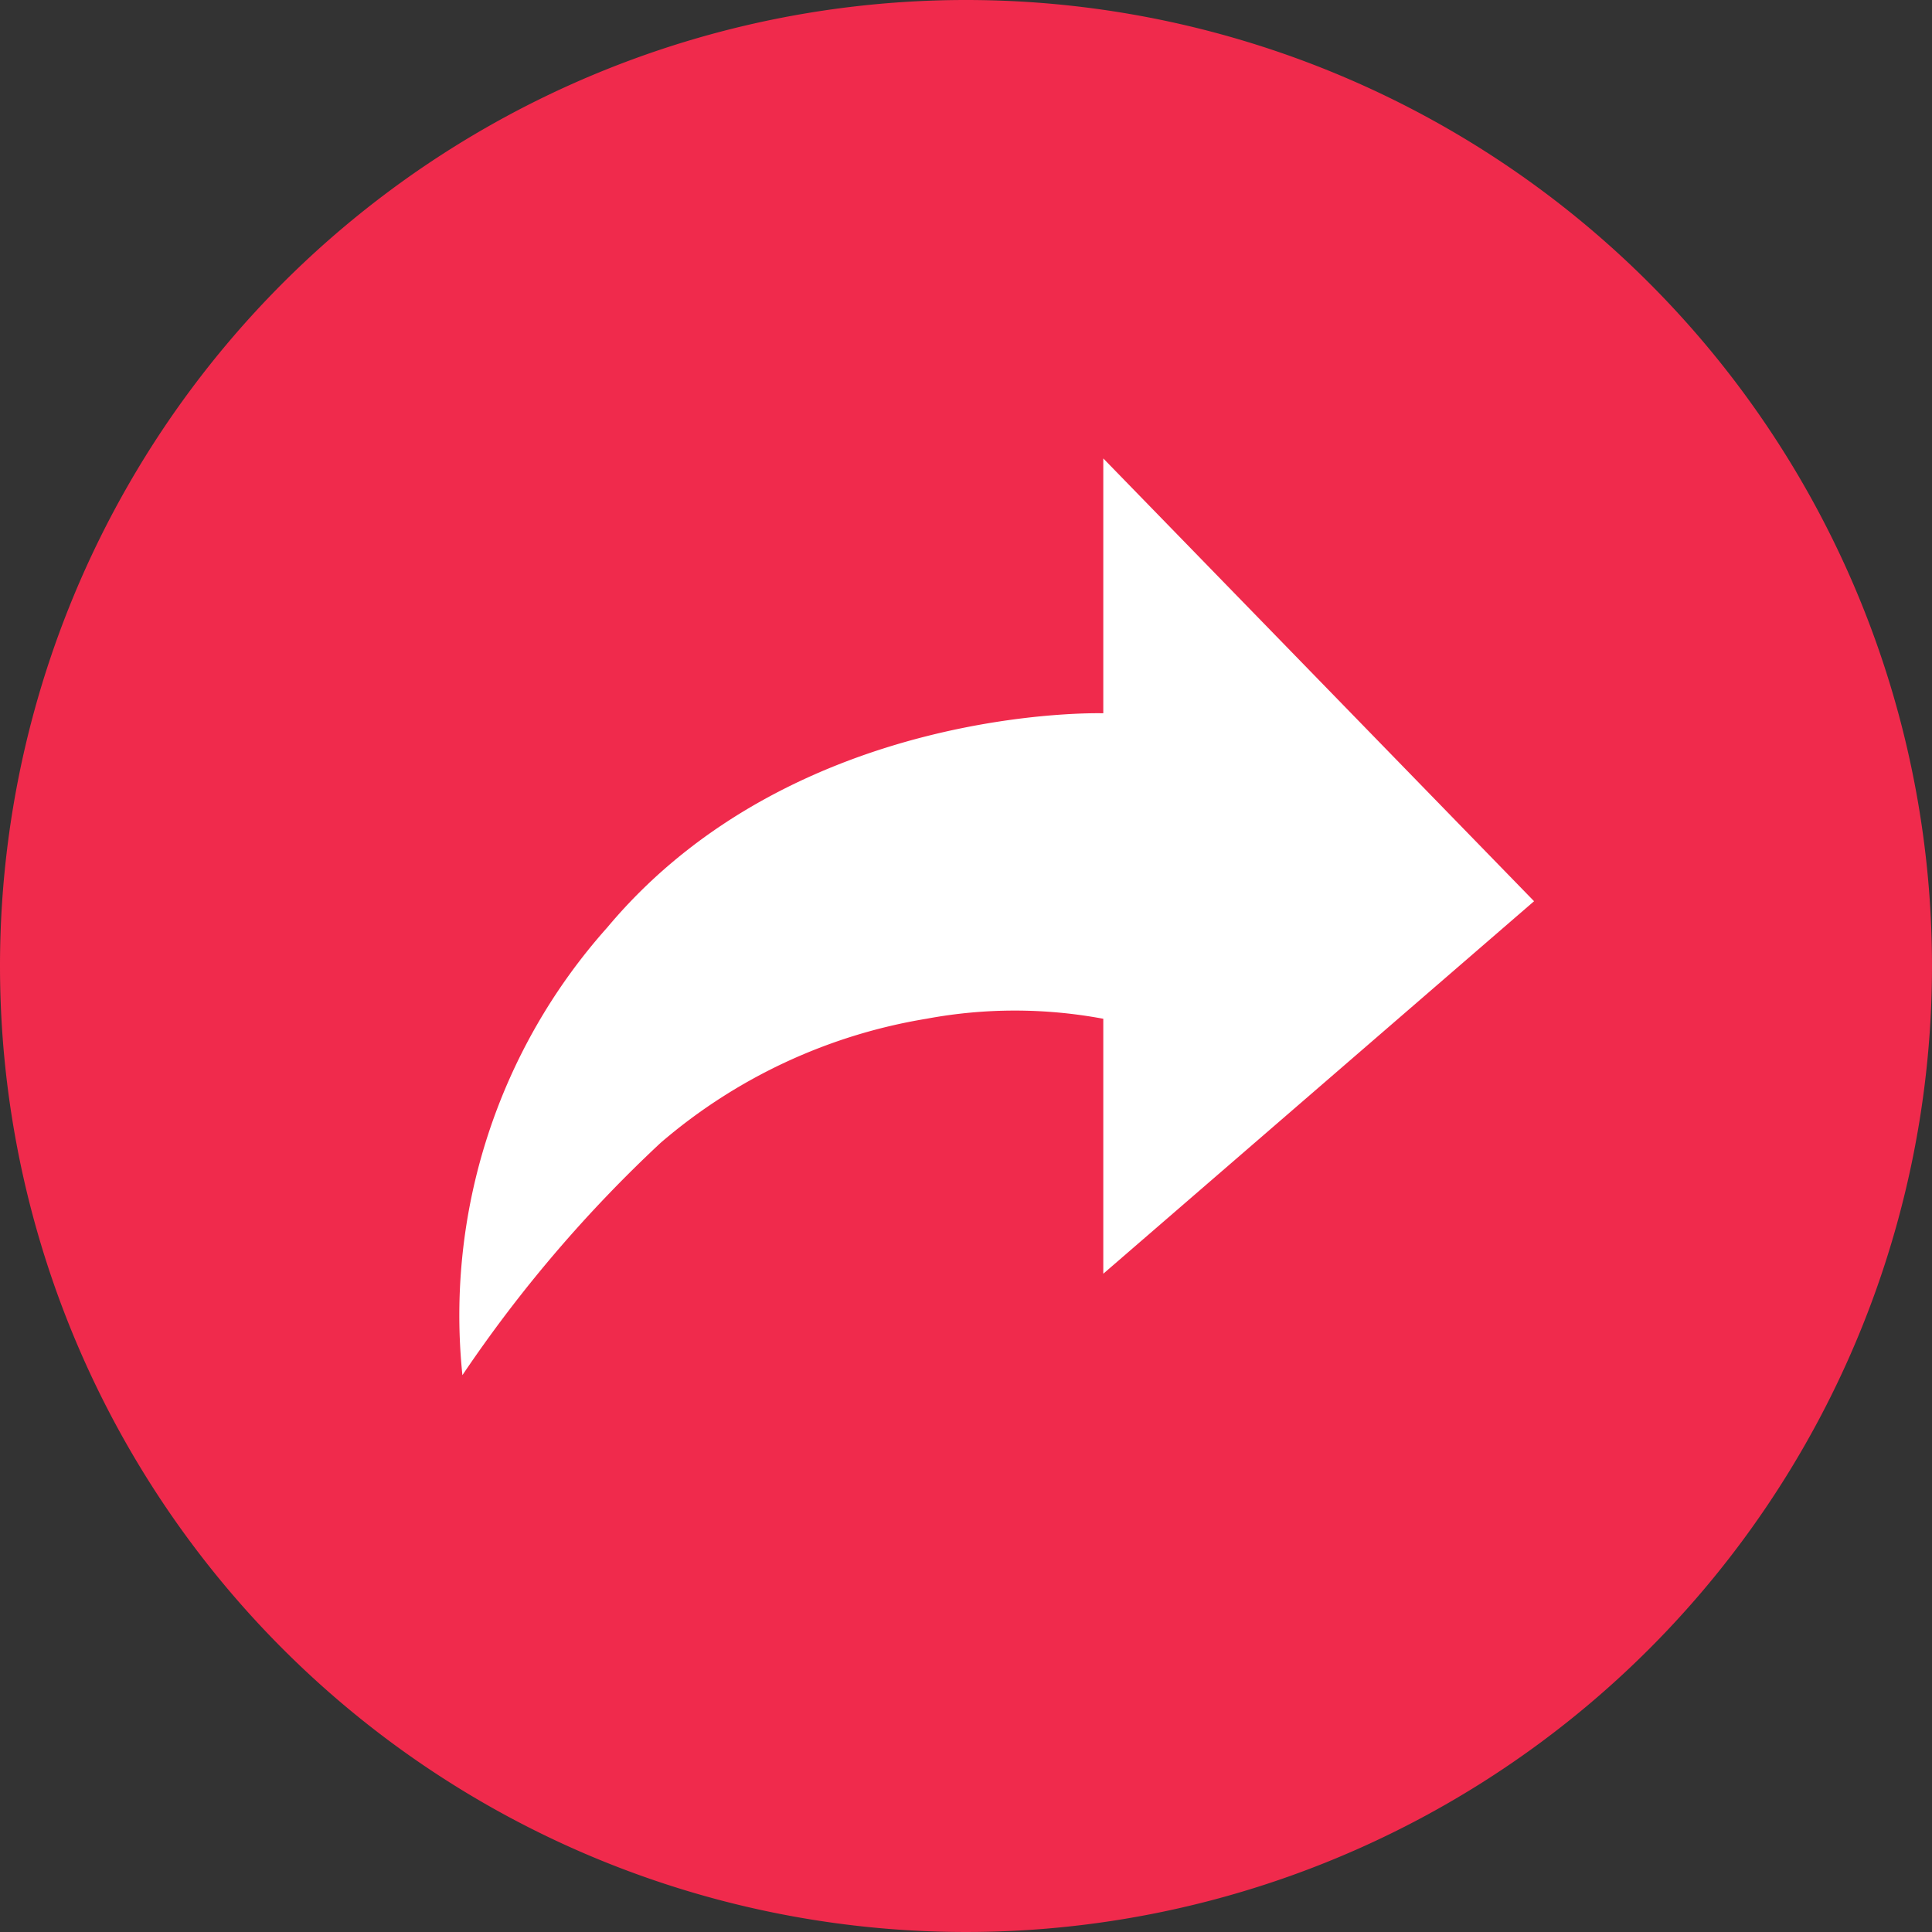 <svg xmlns="http://www.w3.org/2000/svg" width="32" height="32" viewBox="0 0 32 32">
  <rect x="0" y="0" width="32" height="32" fill="#333333" stroke="none"/>
  <g id="Group_64755" data-name="Group 64755" transform="translate(-18 -538)">
    <path id="Path_28976" data-name="Path 28976" d="M16,0A16,16,0,1,1,0,16,16,16,0,0,1,16,0Z" transform="translate(18 538)" fill="#f02a4c"/>
    <path id="Path_34073" data-name="Path 34073" d="M16701.1-17177.141a9.645,9.645,0,0,1,2.4-7.416c3.1-3.705,8.215-3.547,8.215-3.547v-4.221l7.135,7.334-7.135,6.17v-4.223a7.976,7.976,0,0,0-2.93,0,8.987,8.987,0,0,0-4.4,2.053A22.28,22.28,0,0,0,16701.1-17177.141Z" transform="translate(-16675.441 17737.918)" fill="#fff"/>
  </g>
</svg>
